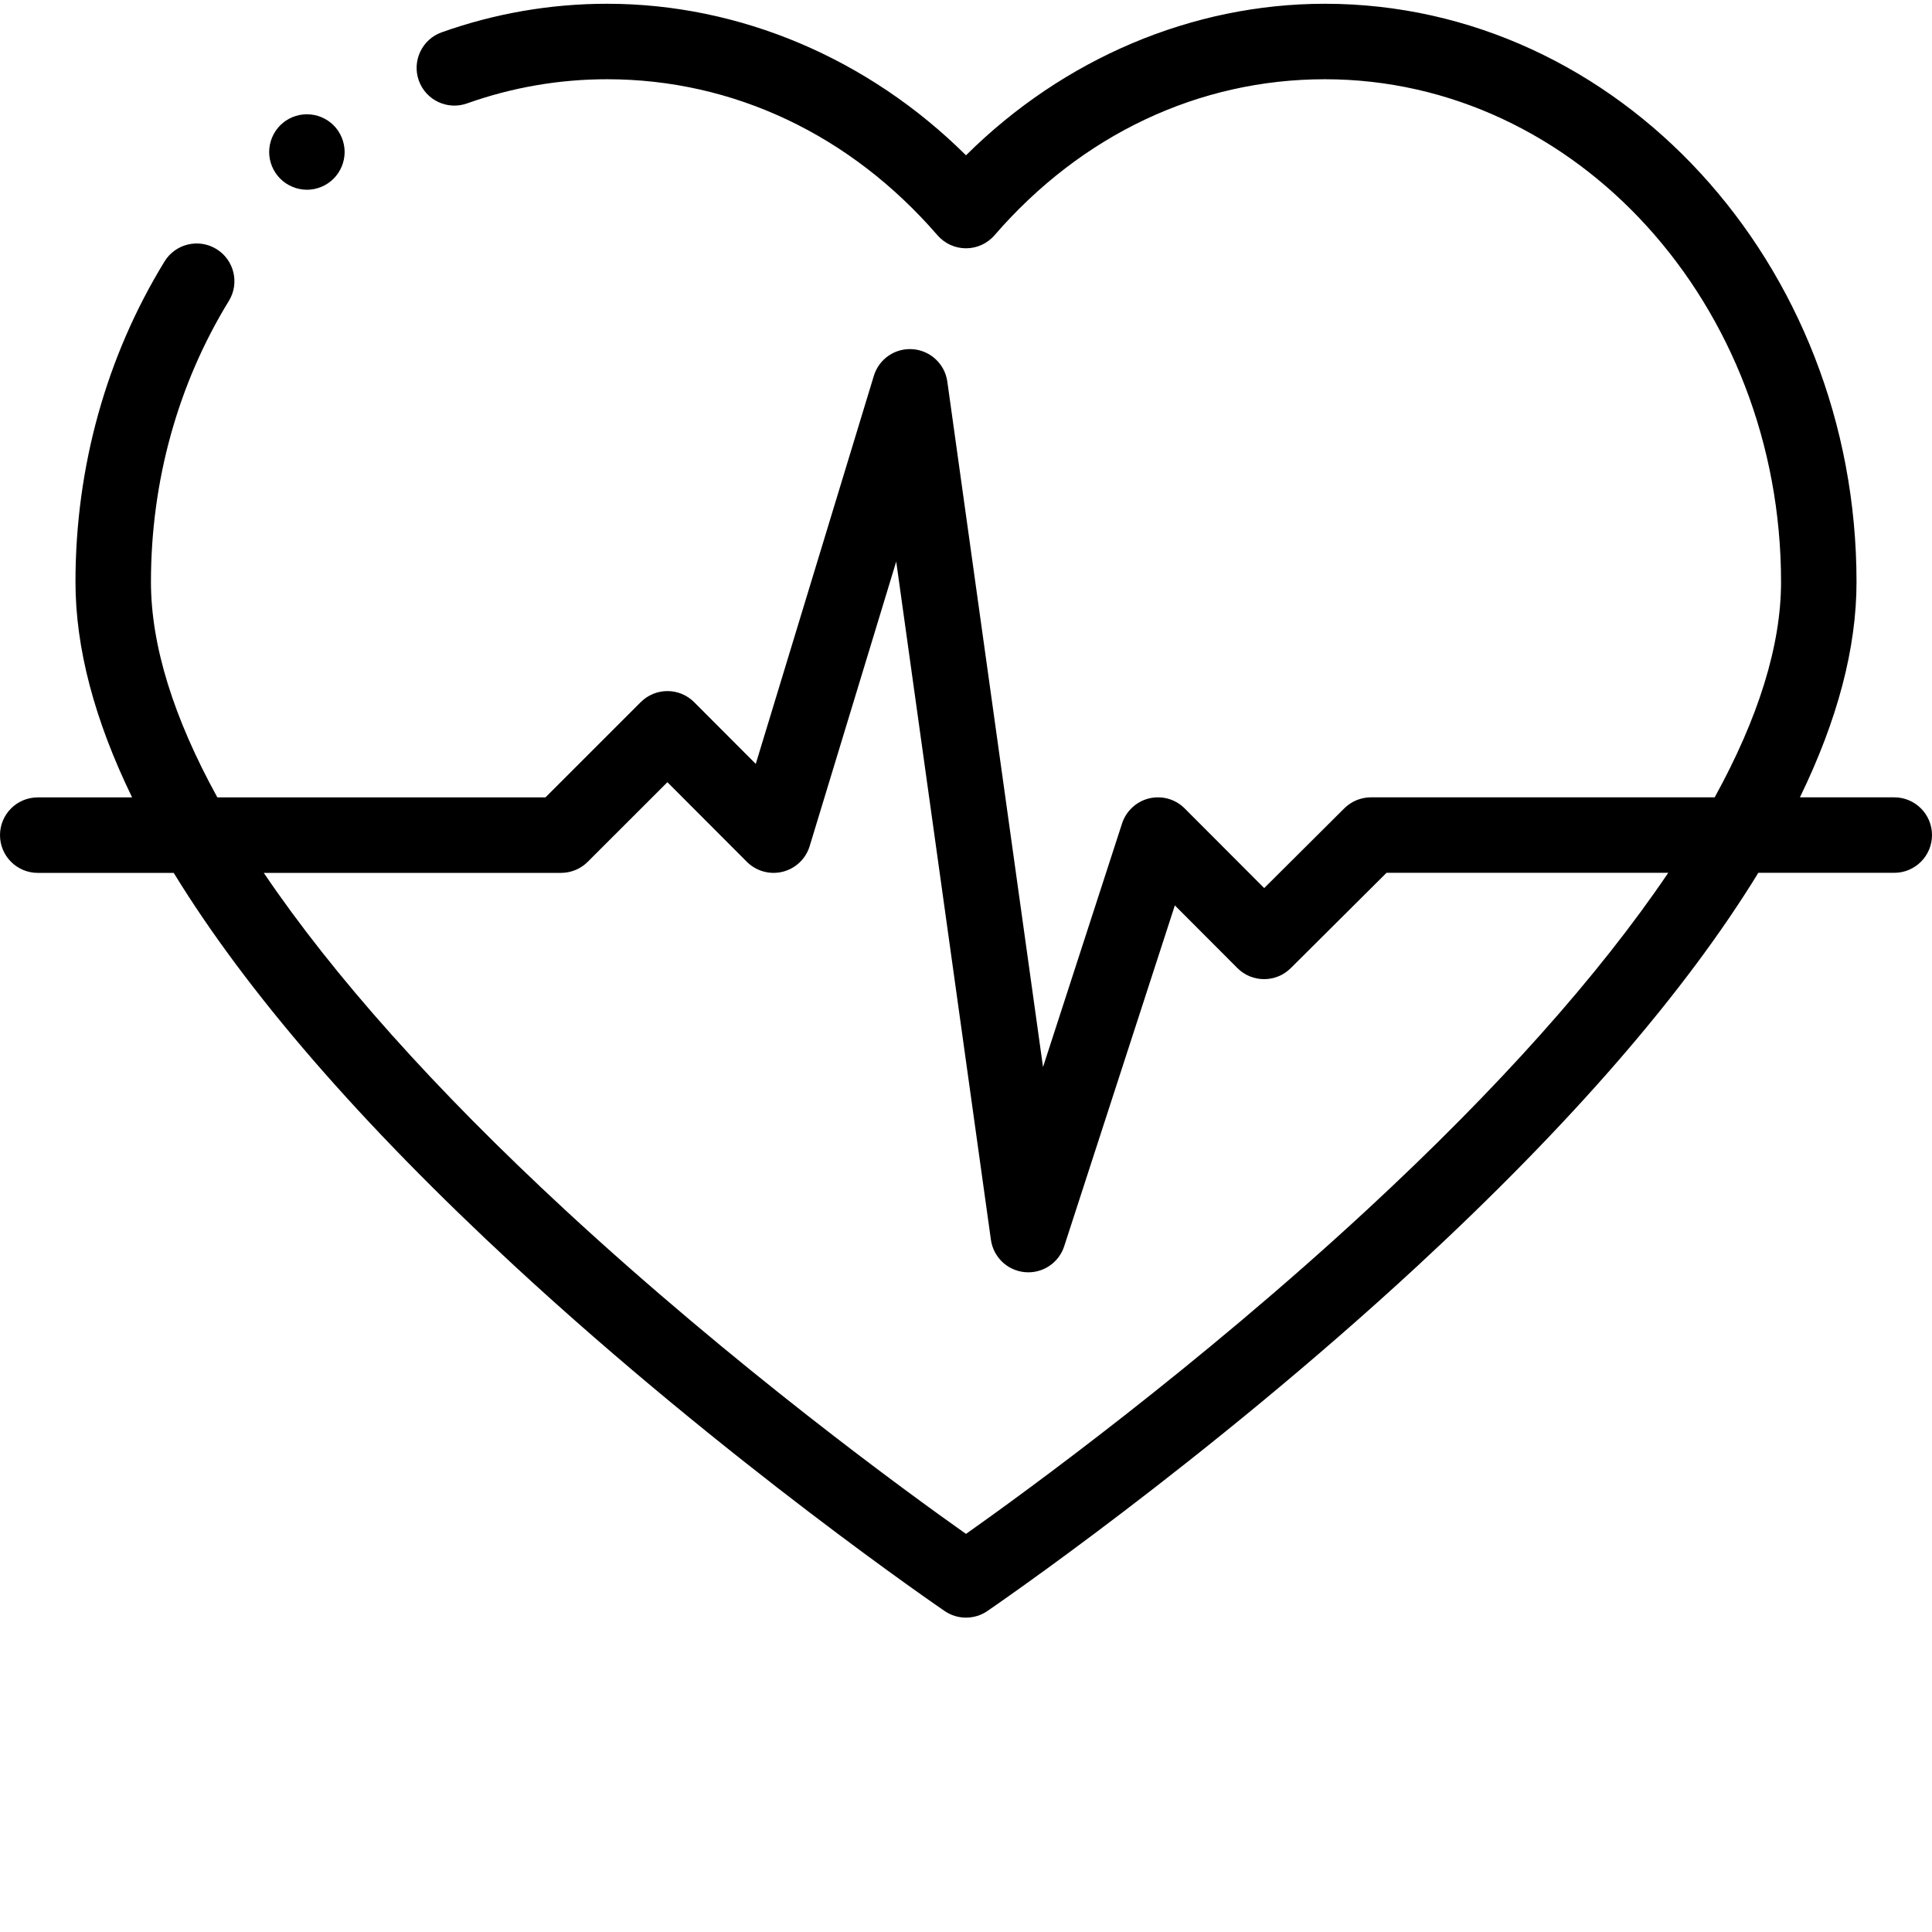 <svg width="60" height="60" viewBox="0 0 60 60" fill="none" xmlns="http://www.w3.org/2000/svg">
<path d="M9.531 5.893C9.84 5.893 10.142 5.767 10.36 5.549C10.579 5.329 10.702 5.031 10.703 4.721C10.703 4.411 10.578 4.11 10.36 3.891C10.139 3.672 9.842 3.549 9.531 3.549C9.221 3.549 8.923 3.672 8.703 3.891C8.484 4.112 8.36 4.41 8.359 4.721C8.359 5.029 8.485 5.331 8.703 5.549C8.923 5.768 9.221 5.891 9.531 5.893Z" fill="black"/>
<path d="M58.828 24.762H55.898C57.068 22.357 57.656 20.124 57.656 18.073C57.656 8.172 50.249 0.117 41.144 0.117C37.023 0.117 33.028 1.818 30 4.823C26.972 1.818 22.977 0.117 18.856 0.117C17.105 0.116 15.367 0.416 13.718 1.003C13.108 1.22 12.79 1.891 13.006 2.5C13.223 3.11 13.893 3.428 14.503 3.212C15.9 2.714 17.372 2.46 18.856 2.461C22.768 2.461 26.411 4.182 29.114 7.306C29.336 7.563 29.66 7.711 30 7.711C30.34 7.711 30.664 7.563 30.886 7.306C33.588 4.182 37.231 2.461 41.144 2.461C48.957 2.461 55.312 9.464 55.312 18.073C55.312 20.04 54.614 22.286 53.251 24.762H42.576C42.266 24.762 41.969 24.885 41.749 25.103L39.261 27.58L36.791 25.106C36.65 24.964 36.474 24.861 36.281 24.806C36.088 24.752 35.884 24.748 35.689 24.794C35.494 24.841 35.314 24.937 35.167 25.074C35.019 25.21 34.909 25.381 34.847 25.572L32.392 33.138L29.42 11.851C29.383 11.587 29.257 11.343 29.062 11.16C28.868 10.977 28.617 10.866 28.351 10.845C28.084 10.824 27.819 10.894 27.598 11.044C27.378 11.195 27.215 11.416 27.138 11.672L23.471 23.724L21.557 21.806C21.337 21.586 21.04 21.462 20.729 21.462H20.728C20.417 21.462 20.119 21.585 19.899 21.805L16.939 24.764H6.75C5.387 22.287 4.688 20.041 4.688 18.073C4.688 14.945 5.524 11.927 7.107 9.346C7.446 8.794 7.273 8.073 6.721 7.734C6.169 7.396 5.448 7.569 5.11 8.12C3.3 11.071 2.344 14.512 2.344 18.073C2.344 20.124 2.932 22.358 4.103 24.764H1.172C0.525 24.764 0 25.289 0 25.936C0 26.583 0.525 27.108 1.172 27.108H5.395C7.664 30.813 11.192 34.886 15.962 39.299C22.571 45.413 29.274 49.989 29.341 50.035C29.54 50.17 29.77 50.237 30 50.237C30.23 50.237 30.46 50.17 30.659 50.035C30.726 49.989 37.429 45.413 44.038 39.299C48.809 34.885 52.337 30.811 54.606 27.106H58.828C59.475 27.106 60 26.581 60 25.934C60 25.287 59.475 24.762 58.828 24.762ZM42.467 37.559C37.18 42.453 31.829 46.344 30 47.637C28.174 46.347 22.839 42.467 17.553 37.578C13.489 33.817 10.352 30.3 8.192 27.108H17.424C17.735 27.108 18.033 26.984 18.252 26.765L20.727 24.292L23.194 26.764C23.337 26.907 23.515 27.011 23.71 27.065C23.905 27.119 24.111 27.122 24.307 27.073C24.504 27.024 24.684 26.925 24.831 26.785C24.978 26.646 25.086 26.471 25.145 26.277L27.833 17.439L30.774 38.504C30.814 38.784 30.953 39.04 31.166 39.226C31.379 39.411 31.653 39.513 31.936 39.513C32.439 39.513 32.892 39.19 33.05 38.703L36.486 28.118L38.428 30.064C38.885 30.522 39.626 30.523 40.085 30.067L43.06 27.106H51.809C49.653 30.294 46.523 33.805 42.467 37.559Z" fill="black"/>
</svg>
